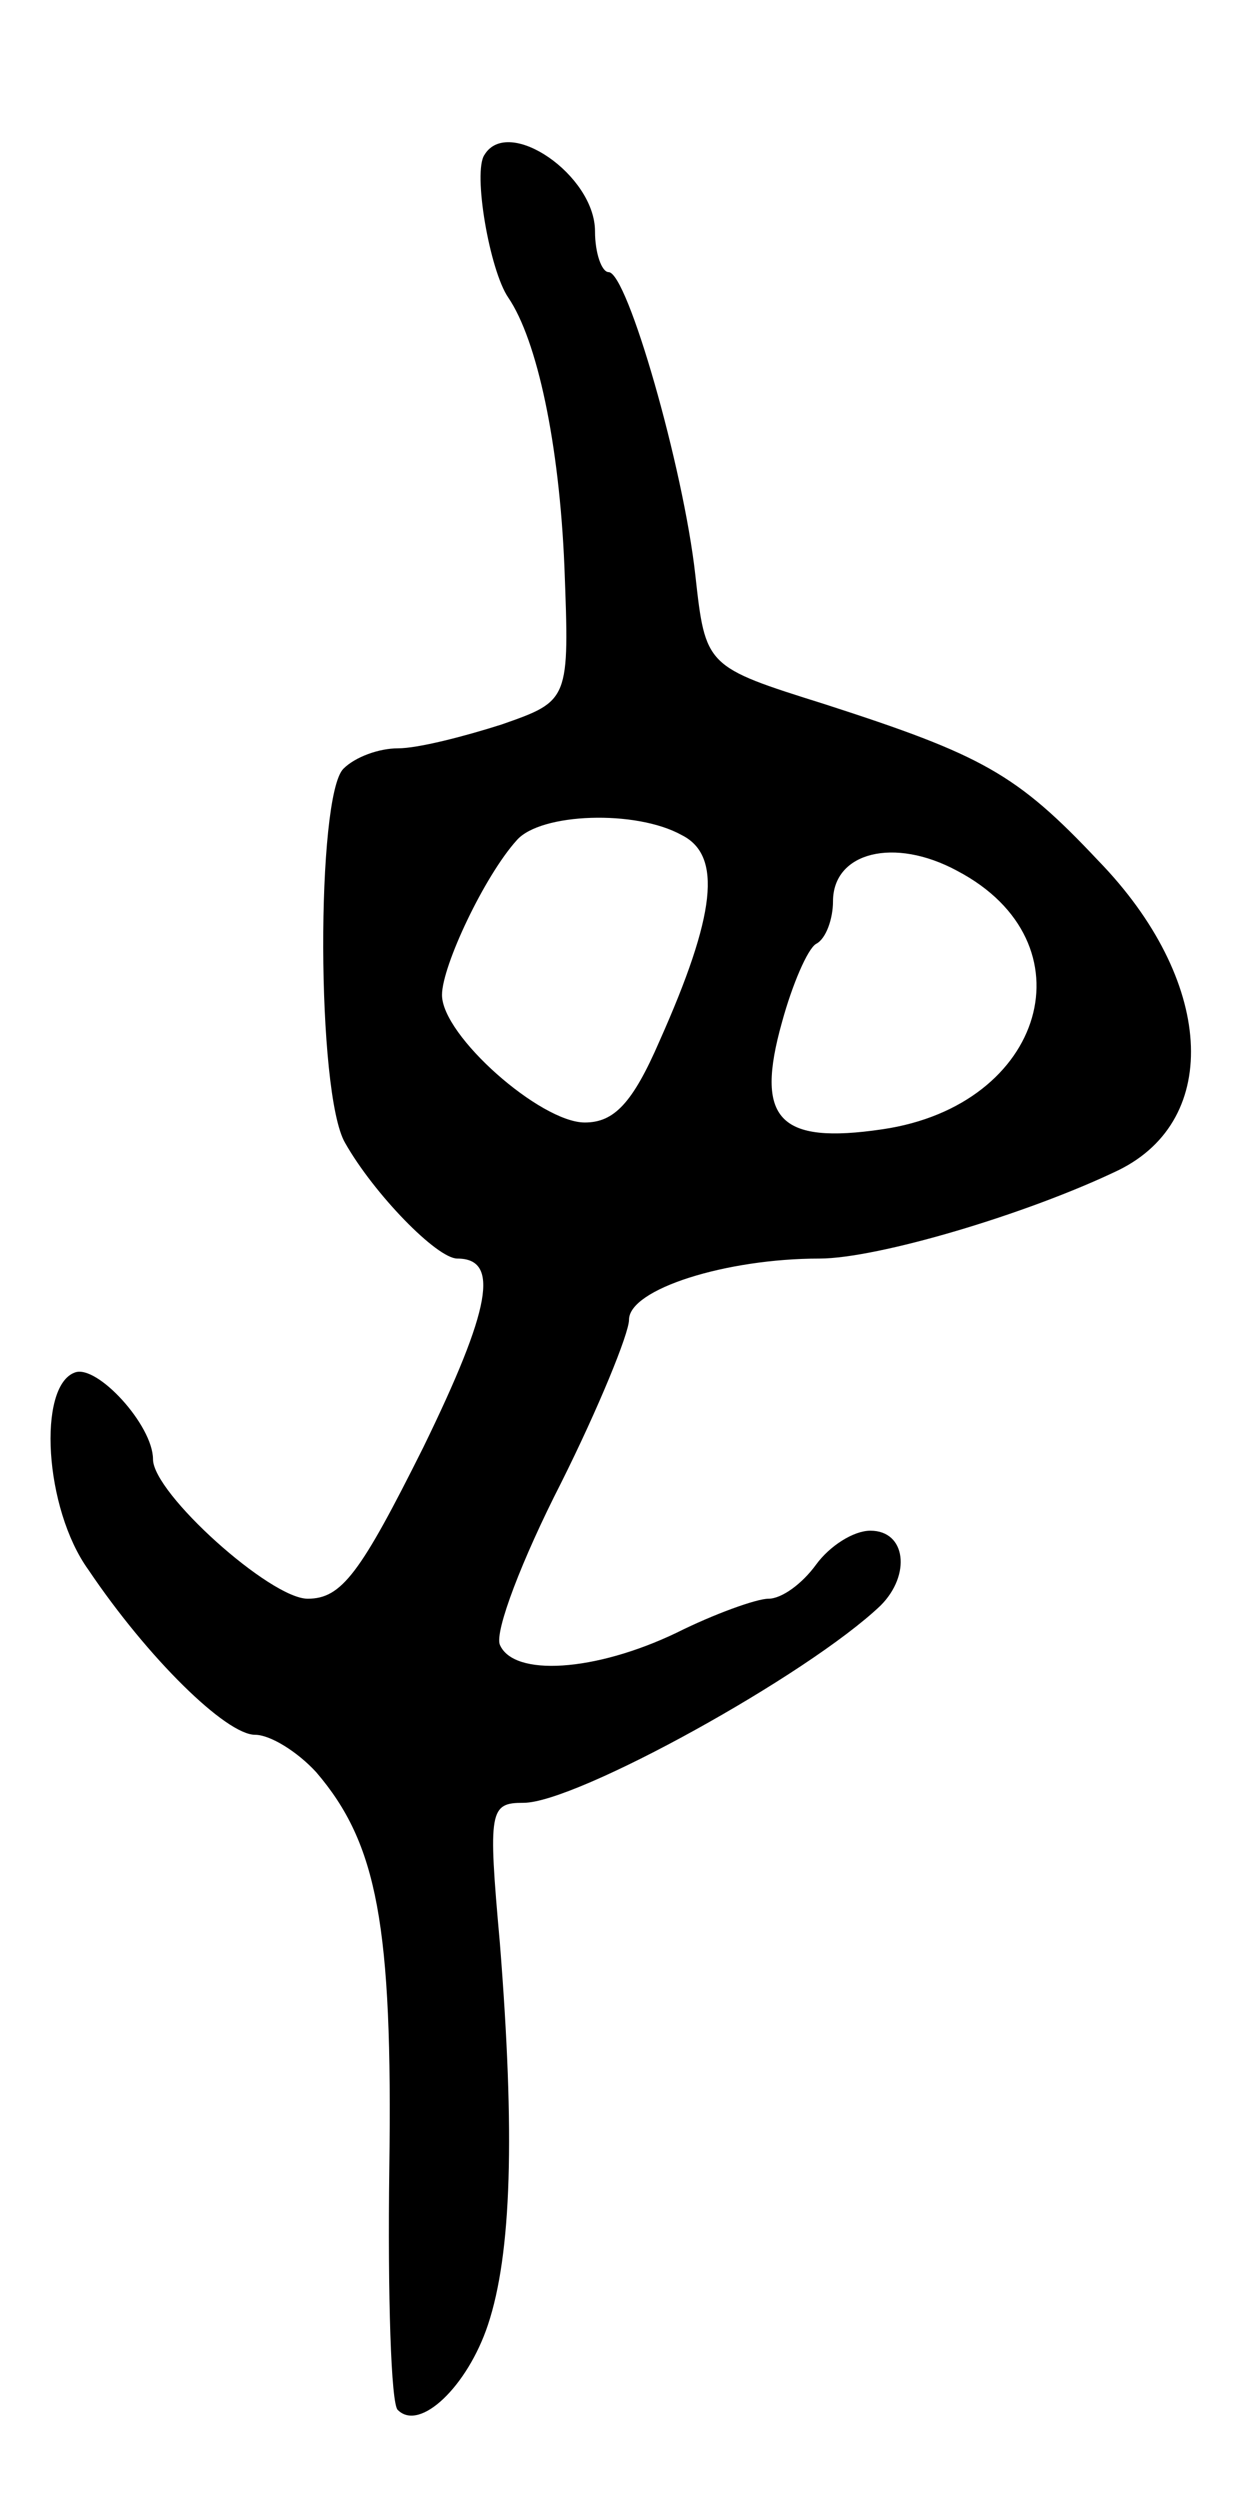 <svg version="1.0" xmlns="http://www.w3.org/2000/svg"
 width="73pt" height="147pt" viewBox="0 0 73 147"
 preserveAspectRatio="xMidYMid meet">
<g transform="translate(0,147) scale(0.1,-0.1)"
fill="#000000" stroke="none">
<path d="M285 1379 c-7 -10 3 -68 14 -84 17 -25 30 -86 33 -158 3 -79 3 -79
-37 -93 -22 -7 -49 -14 -61 -14 -11 0 -25 -5 -32 -12 -16 -16 -16 -191 1 -220
17 -30 54 -68 66 -68 25 0 20 -29 -20 -111 -37 -74 -48 -89 -68 -89 -22 0 -91
62 -91 82 0 20 -33 56 -46 51 -22 -8 -18 -80 8 -116 35 -52 81 -97 98 -97 9 0
25 -10 36 -22 36 -42 45 -90 43 -233 -1 -74 1 -139 5 -142 13 -13 41 14 53 50
14 42 16 112 7 225 -7 78 -6 82 14 82 31 0 167 75 210 116 18 18 15 44 -6 44
-10 0 -24 -9 -32 -20 -8 -11 -20 -20 -28 -20 -7 0 -32 -9 -54 -20 -48 -23 -96
-26 -104 -7 -3 8 13 50 36 95 22 44 40 88 40 96 0 18 57 36 112 36 34 0 122
26 176 52 61 30 56 112 -12 182 -48 51 -68 62 -161 92 -70 22 -70 22 -76 76
-7 63 -40 178 -51 178 -4 0 -8 11 -8 24 0 33 -51 68 -65 45z m116 -400 c24
-12 20 -47 -13 -121 -16 -37 -27 -48 -44 -48 -26 0 -84 51 -84 75 0 17 25 70
44 91 14 16 70 18 97 3z m162 -21 c80 -42 52 -138 -44 -152 -61 -9 -75 6 -59
63 6 22 15 43 20 46 6 3 10 15 10 25 0 29 36 38 73 18z"/>
</g>
</svg>
